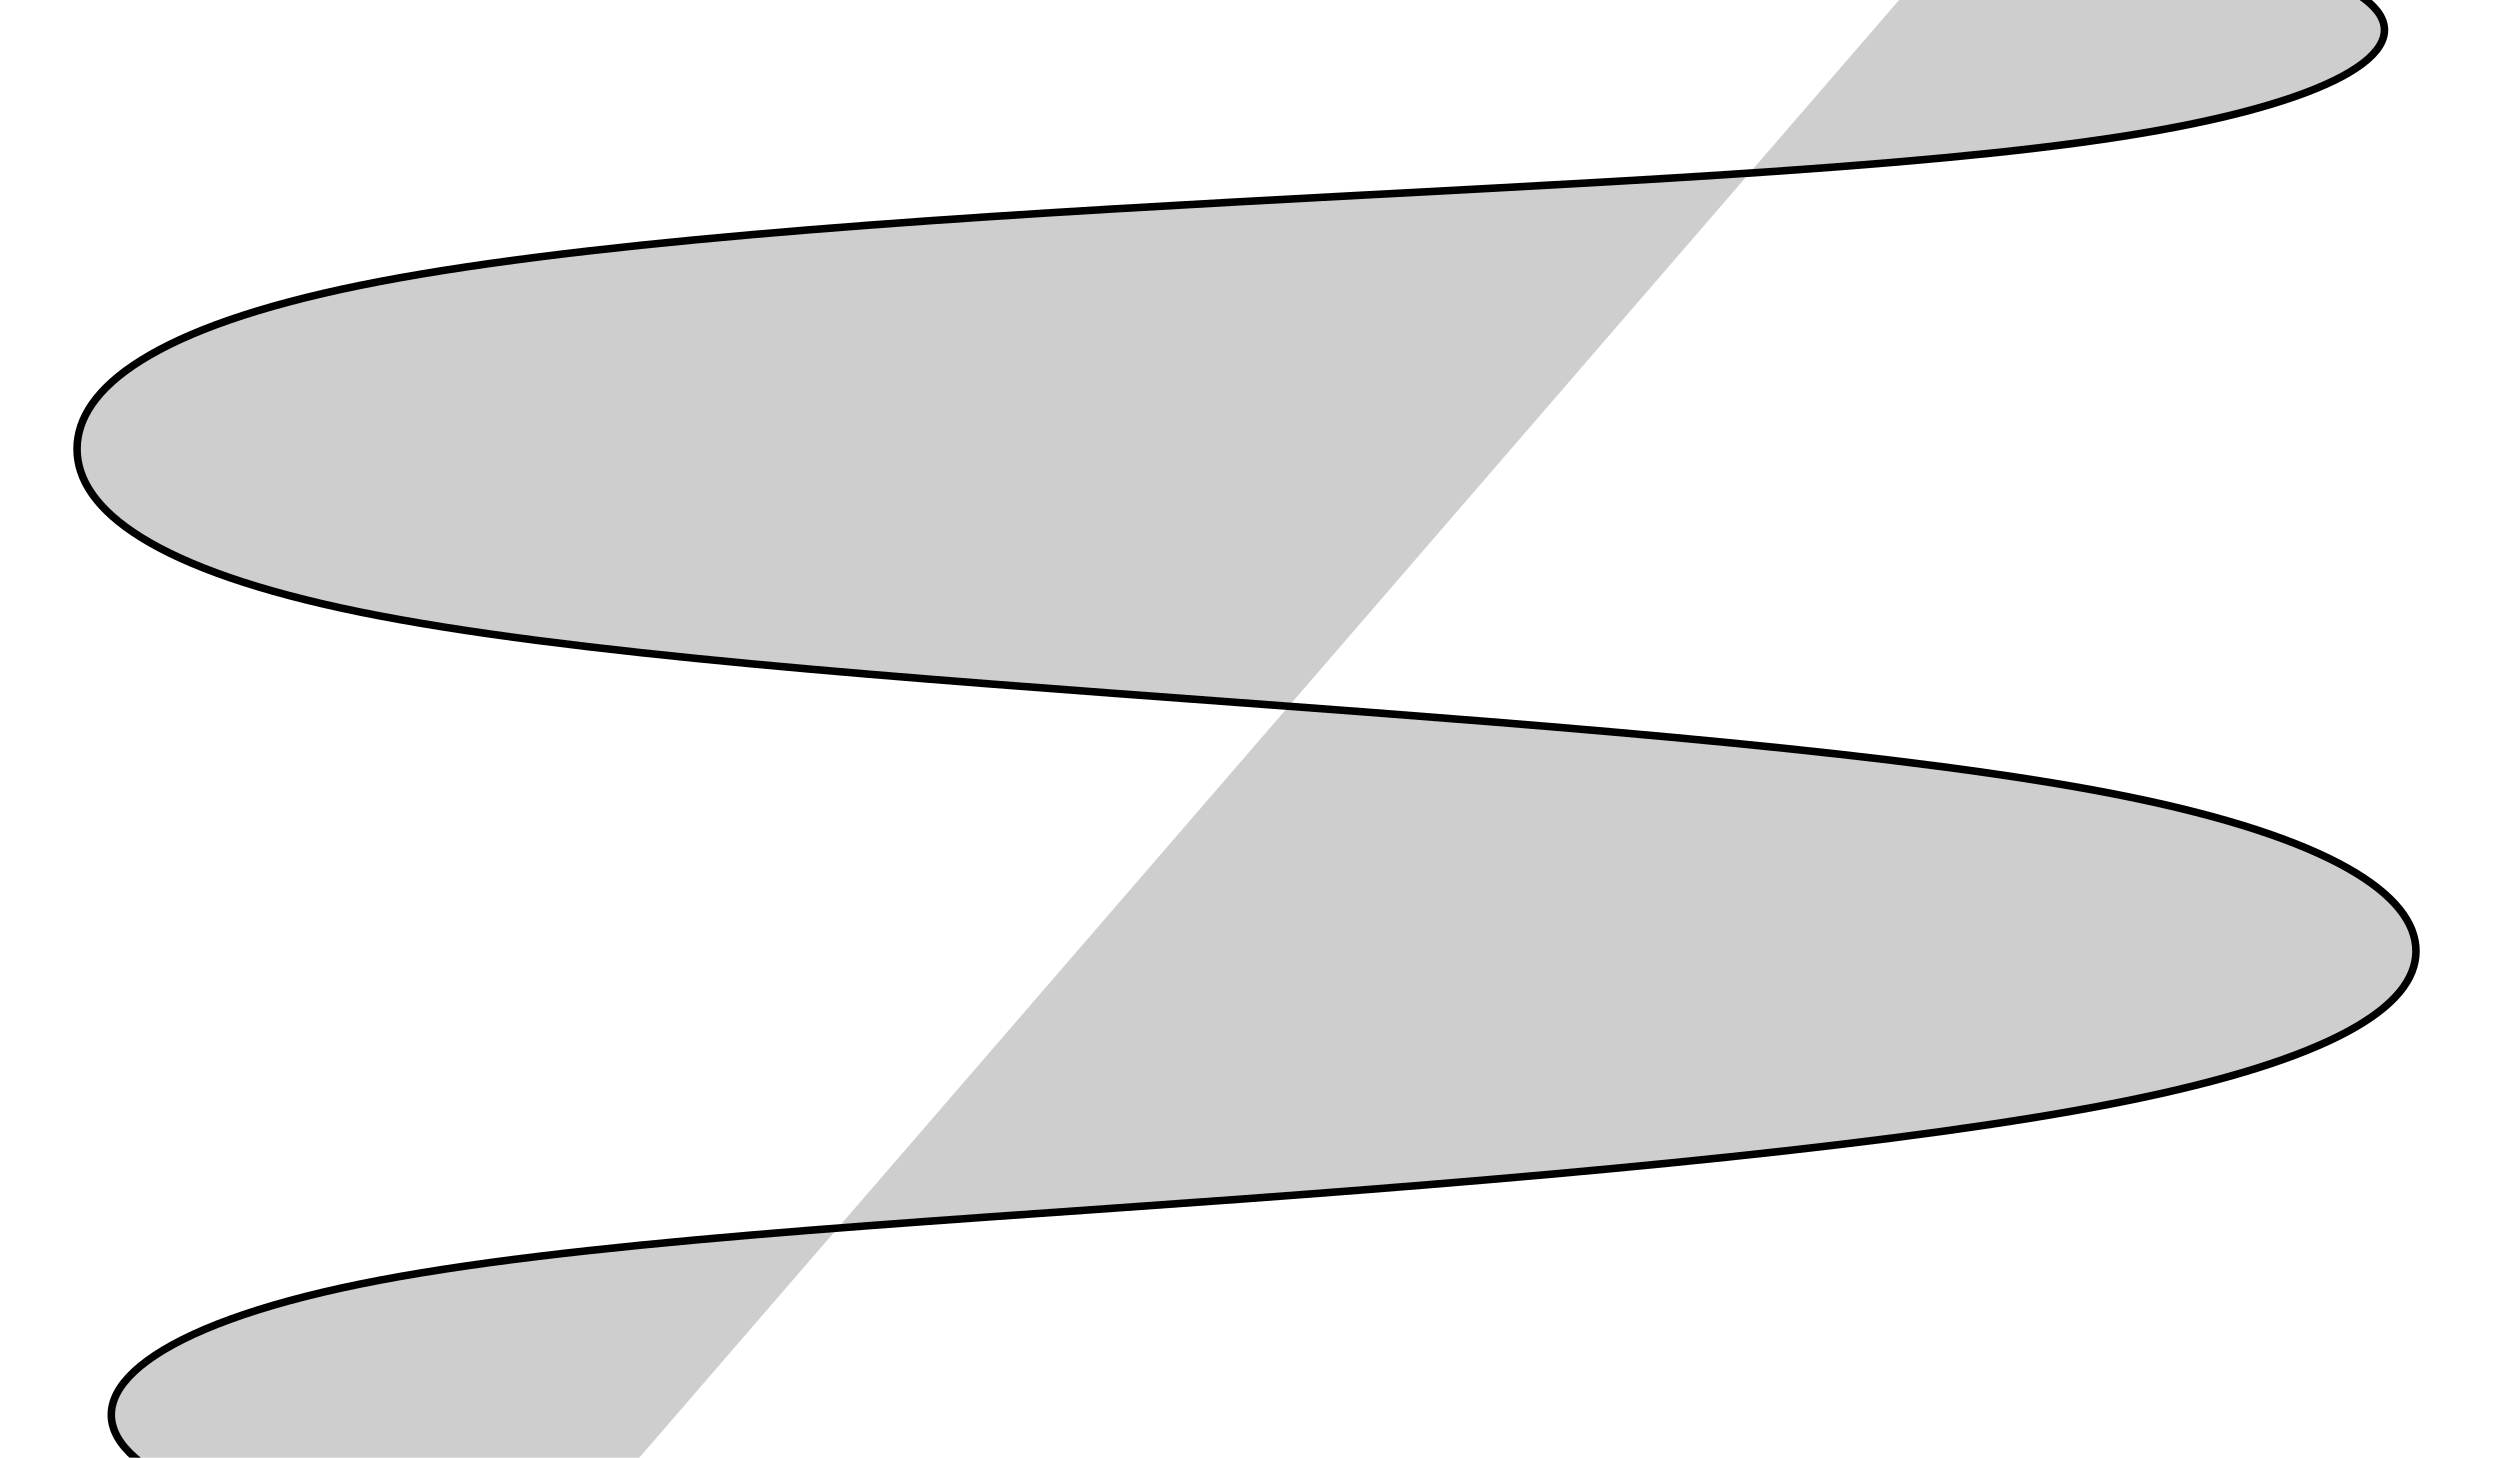 <svg viewBox="-91.692 -78.229 991.692 578.229" xmlns="http://www.w3.org/2000/svg" xmlns:xlink="http://www.w3.org/1999/xlink" xmlns:bx="https://boxy-svg.com">
  <defs>
    <pattern x="0" y="0" width="25" height="25" patternUnits="userSpaceOnUse" viewBox="0 0 100 100" id="pattern-0">
      <rect x="0" y="0" width="50" height="100" style="fill: black;"></rect>
    </pattern>
    <pattern id="pattern-0-0" patternTransform="matrix(1, 0, 0, 1, 406.936, 203.658)" xlink:href="#pattern-0"></pattern>
  </defs>
  <path style="stroke: rgb(0, 0, 0); fill: rgb(206, 206, 206); stroke-width: 3px;" d="M 700 -122.64 L 733.333 -115.238 C 766.667 -107.836 833.333 -93.033 850 -75.355 C 866.667 -57.678 833.333 -37.128 750 -24.09 C 666.667 -11.051 533.333 -5.526 400 1.802 C 266.667 9.129 133.333 18.259 51.385 34.925 C -30.564 51.592 -61.128 75.796 -61.128 99.88 C -61.128 123.964 -30.564 147.928 51.385 164.595 C 133.333 181.261 266.667 190.631 400 200.481 C 533.333 210.33 666.667 220.661 750 237.327 C 833.333 253.994 866.667 276.997 866.667 299.039 C 866.667 321.081 833.333 342.162 750 358.829 C 666.667 375.495 533.333 387.748 400 397.477 C 266.667 407.207 133.333 414.415 51.385 431.081 C -30.564 447.748 -61.128 473.874 -42.059 496.096 C -22.99 518.318 45.712 536.637 80.063 545.796 L 114.414 554.955" class="myPath" bx:d="M 700 -122.64 U 900 -78.229 U 800 -16.577 U 400 0 U 0 27.388 U -91.692 100 U 0 171.892 U 400 200 U 800 230.991 U 900 300 U 800 363.243 U 400 400 U 0 421.622 U -91.692 500 U 114.414 554.955 1@e327d65d"></path>
</svg>